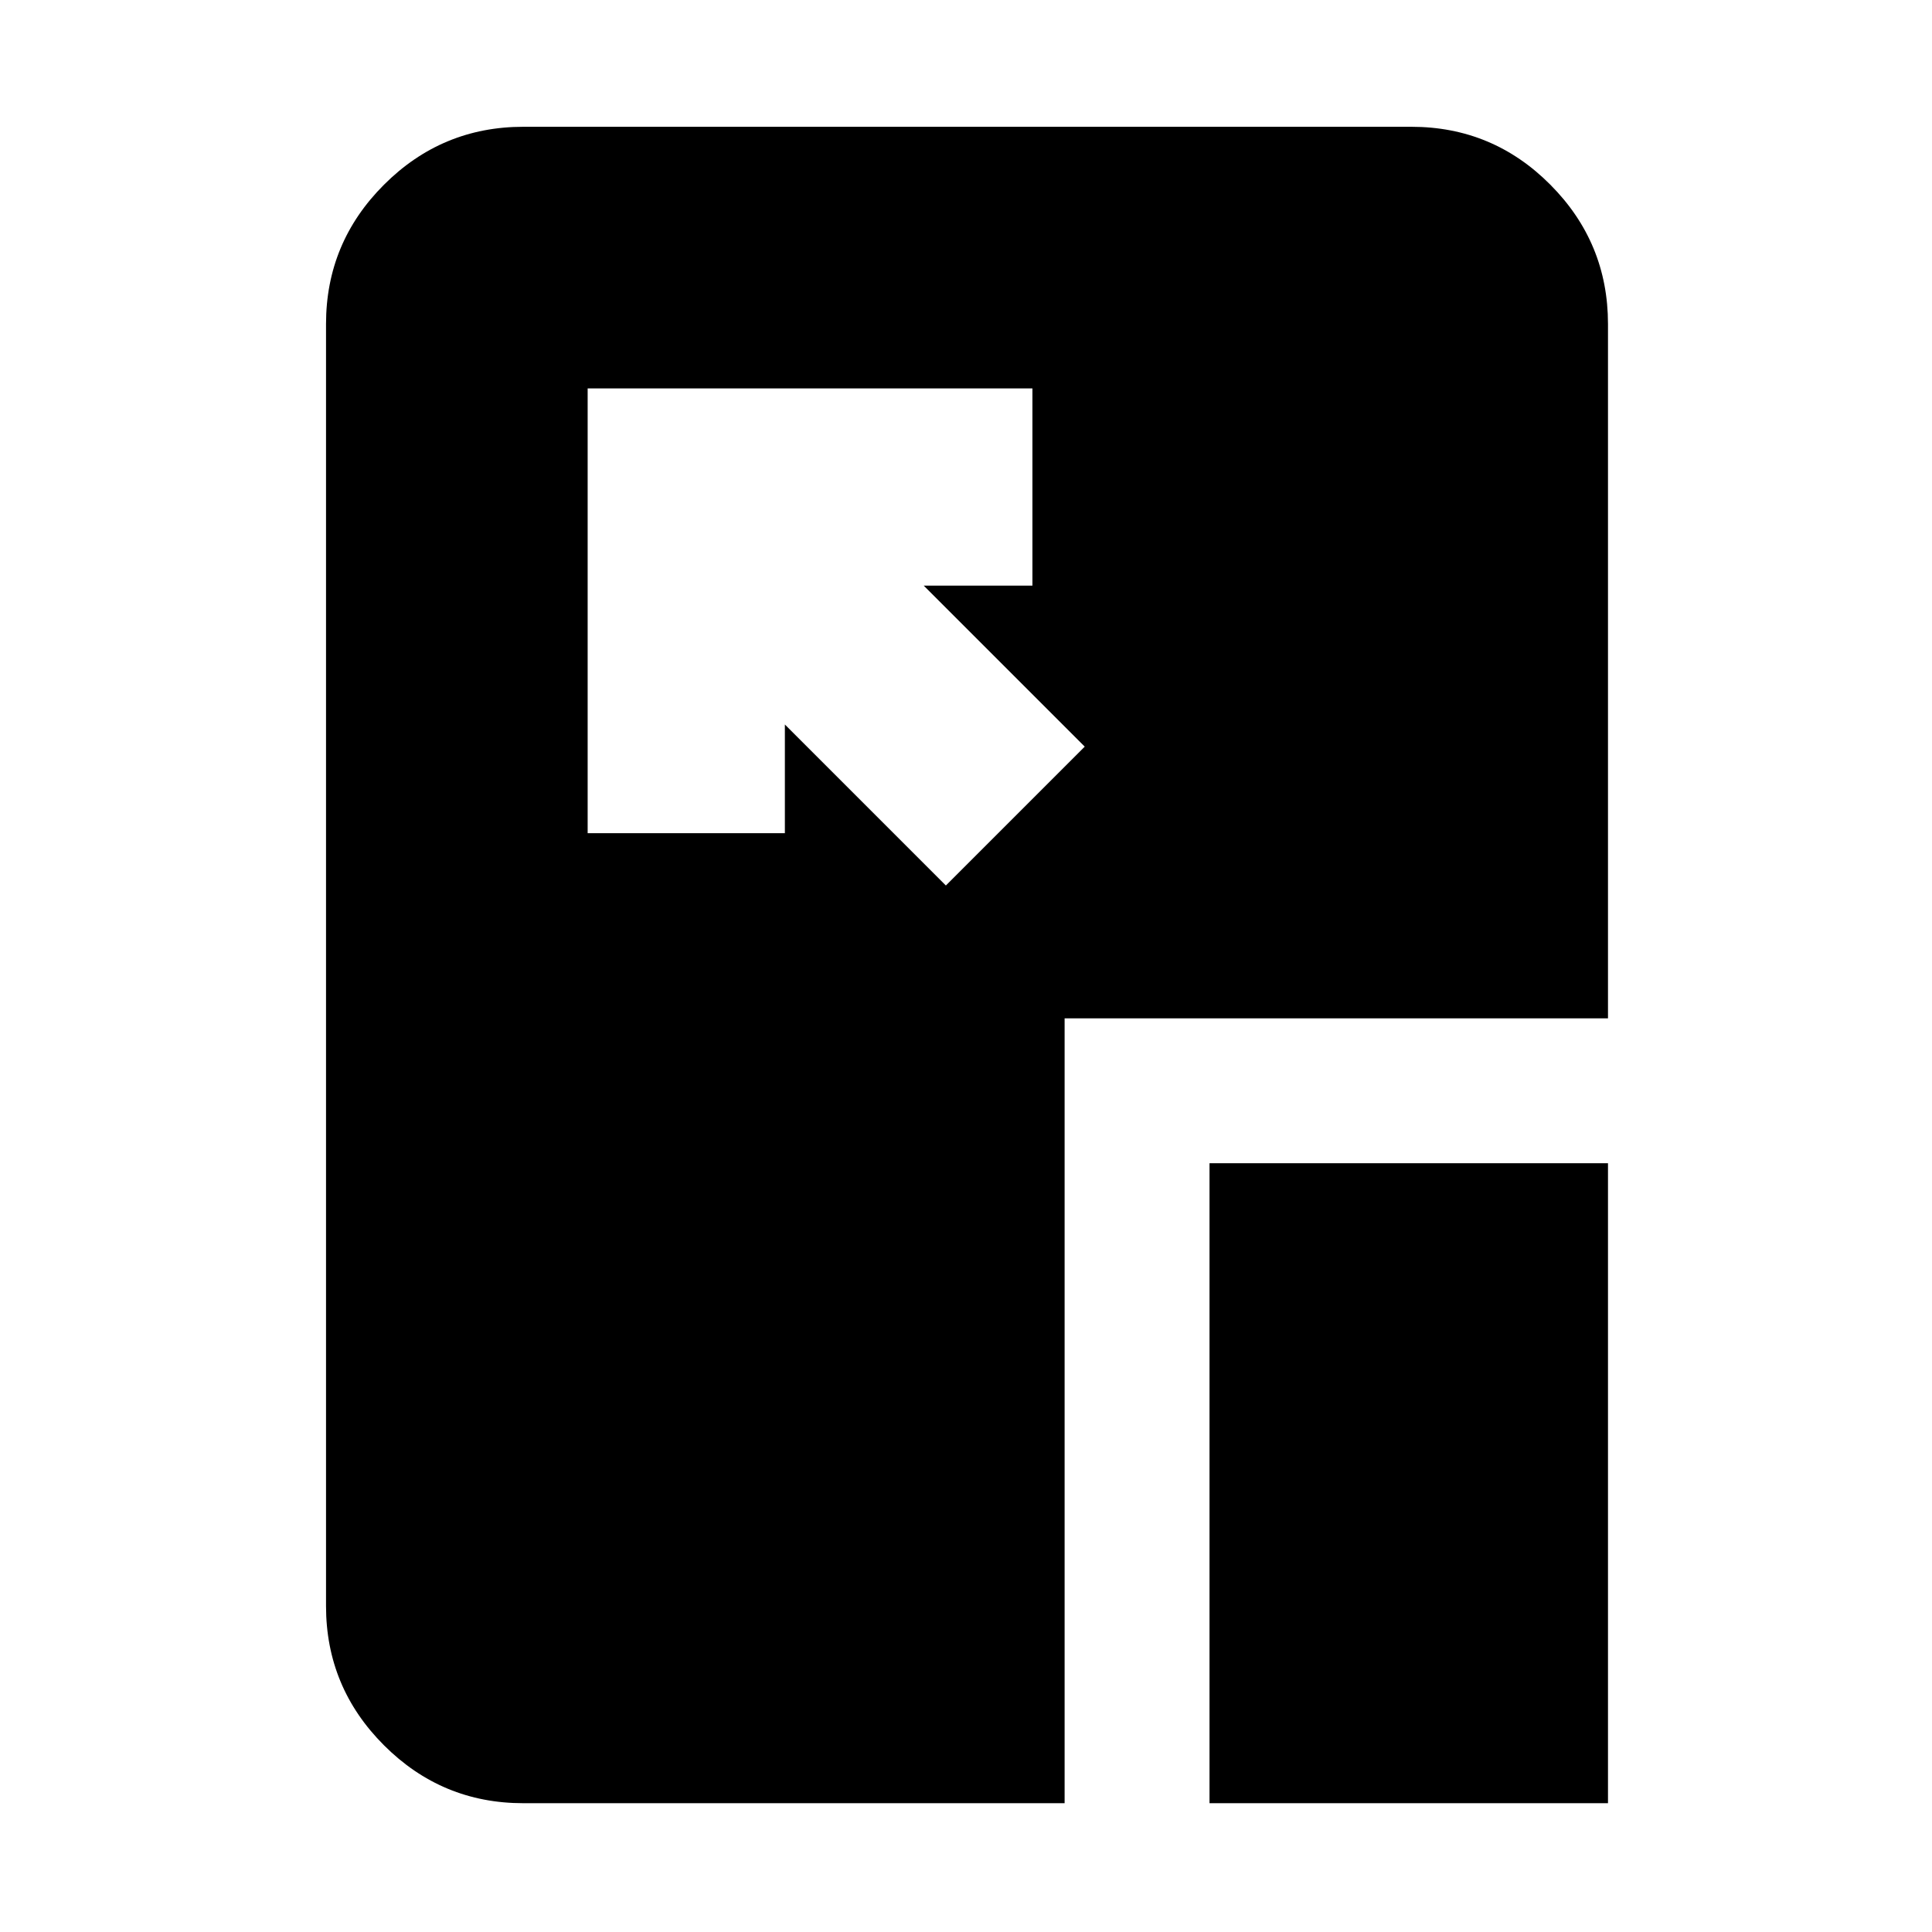 <svg xmlns="http://www.w3.org/2000/svg" height="20" viewBox="0 96 960 960" width="20"><path d="m470 536 69-69-80-80h54v-98H292v221h98v-54l80 80Zm131 456V674h198v318H601Zm-341 0q-40.425 0-69.212-28.787Q162 934.425 162 894V257q0-40.425 28.799-69.213Q219.599 159 260.04 159h441.243q40.442 0 69.079 28.787Q799 216.575 799 257v345H529v390H260Z"/></svg>